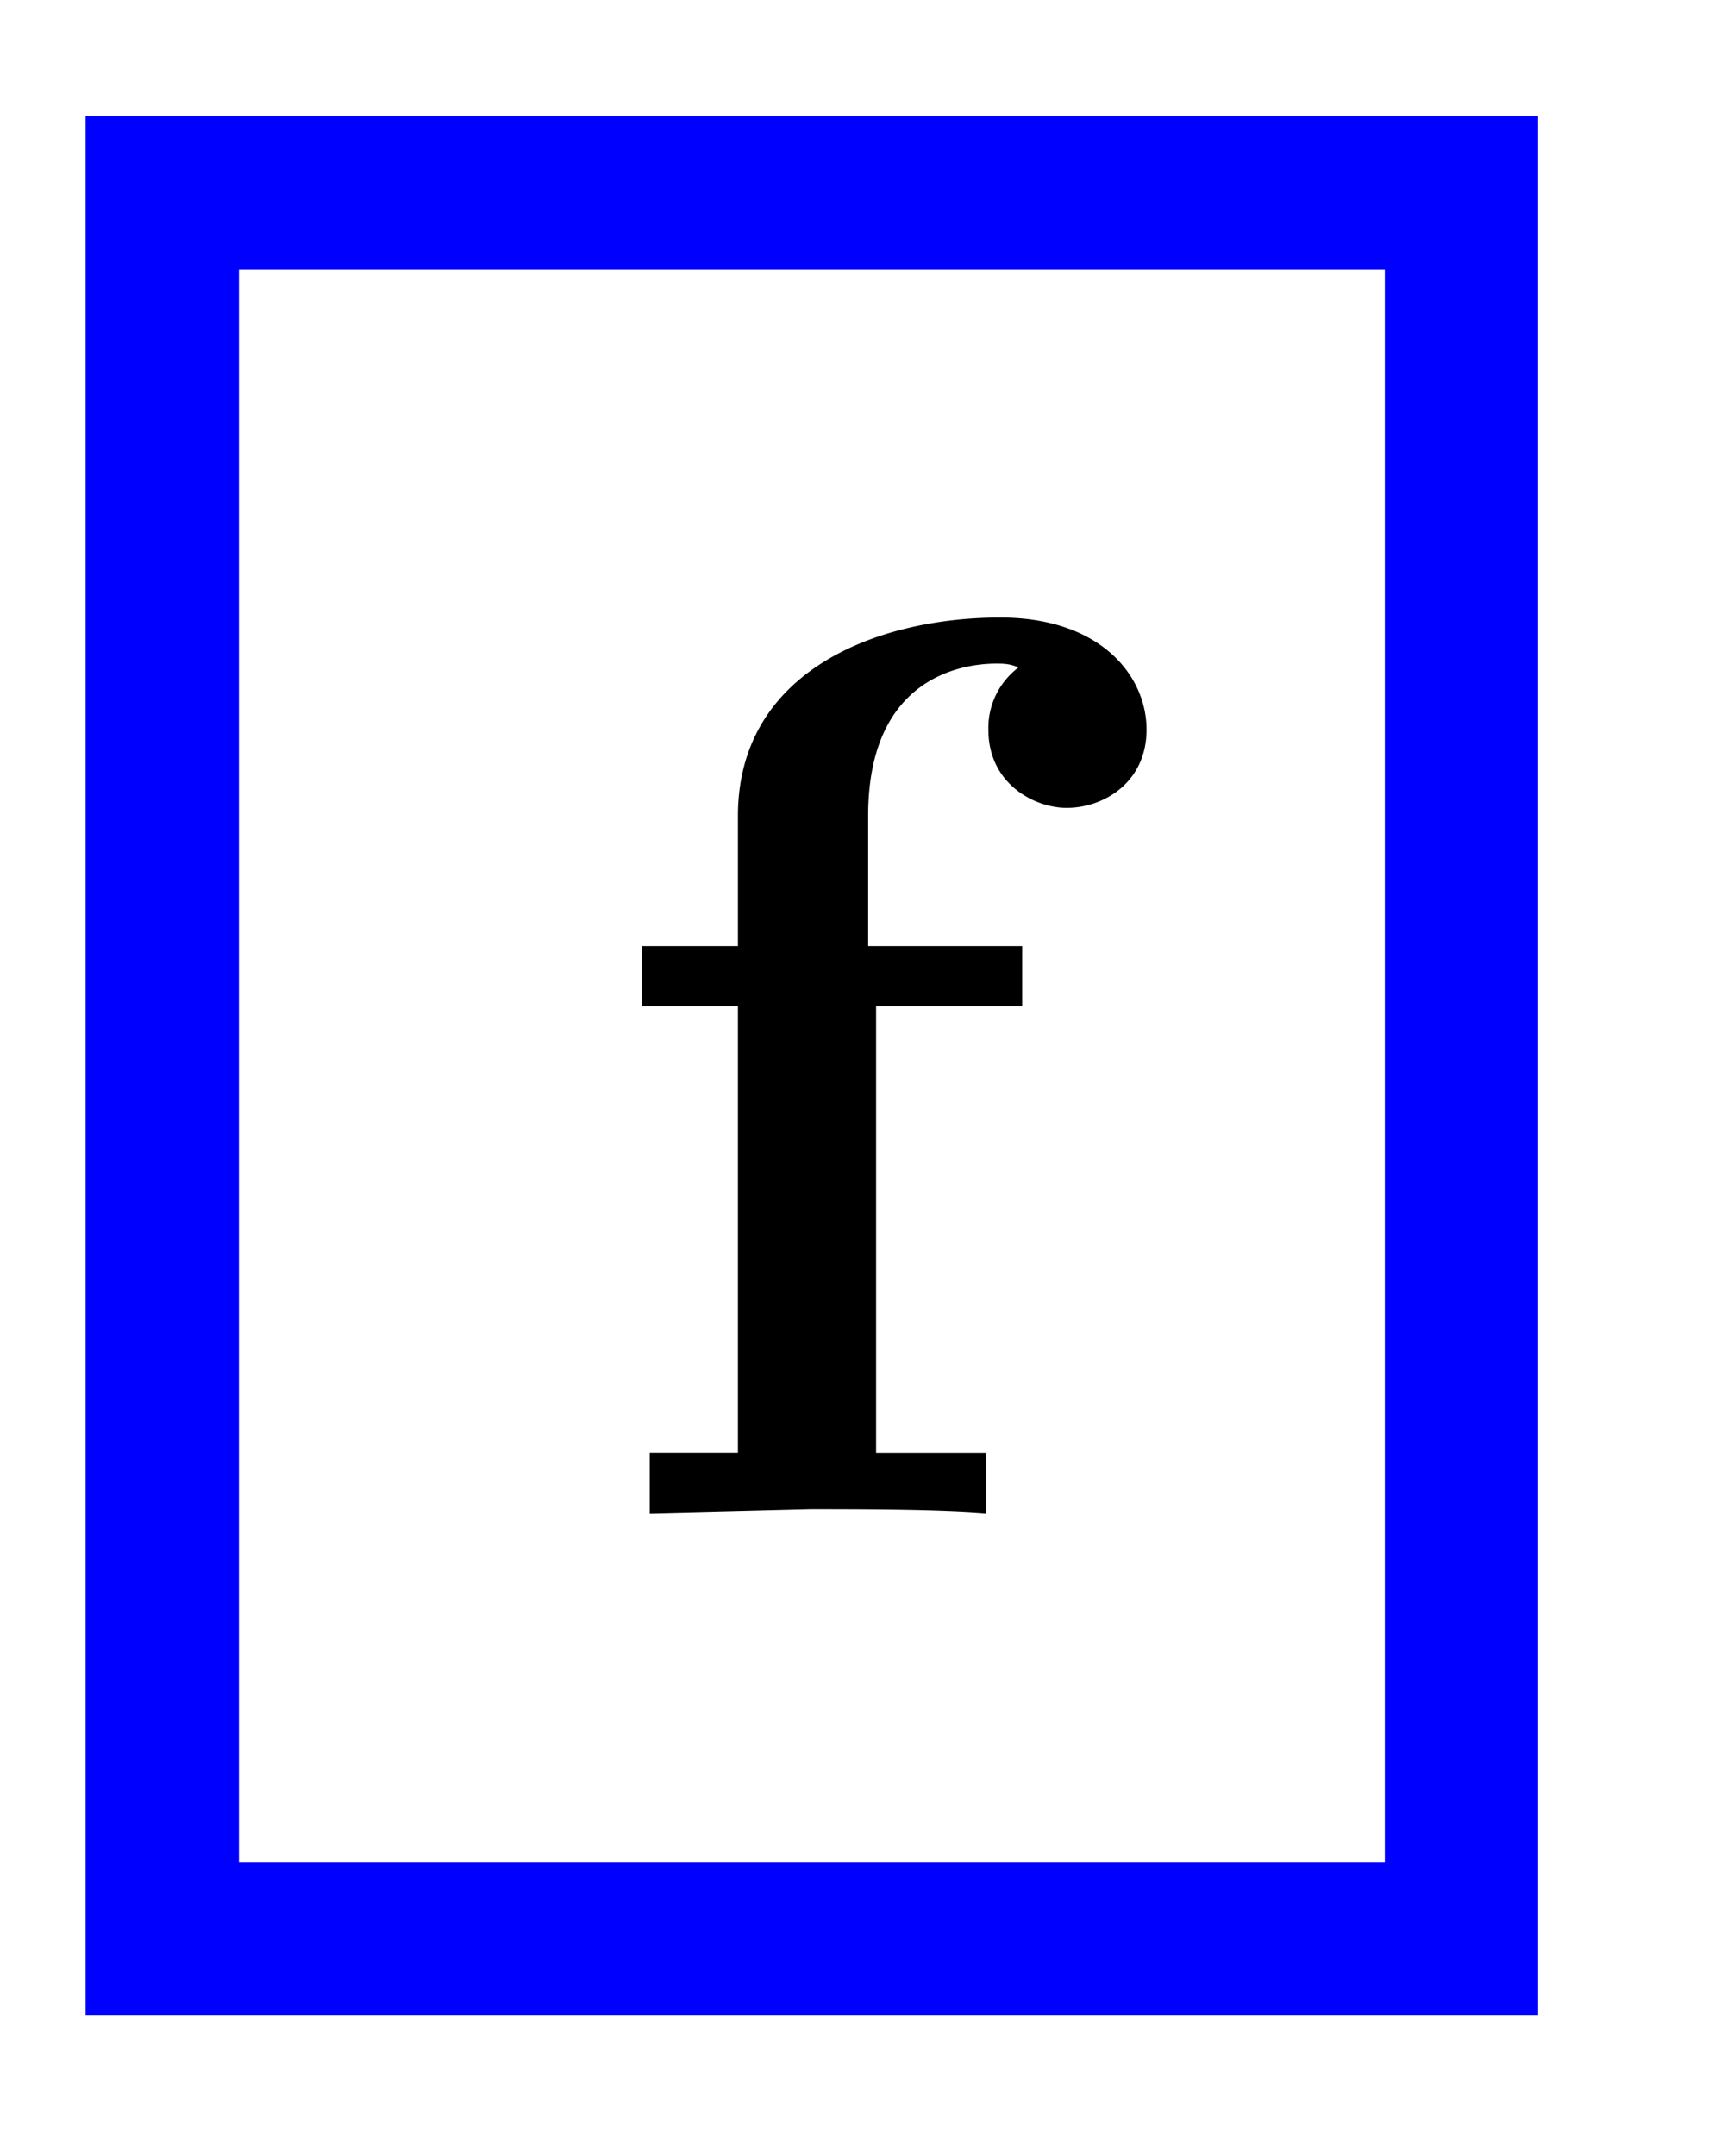 <svg xmlns="http://www.w3.org/2000/svg" xmlns:xlink="http://www.w3.org/1999/xlink" width="13.333" height="16.811"><defs><path id="a" d="M4.36-6.11c0-.421-.36-.874-1.141-.874-.969 0-2.047.422-2.047 1.547v1.015h-.75v.469h.75V-.47H.484V0l1.25-.031c.375 0 1.016 0 1.375.031v-.469H2.25v-3.484h1.14v-.469H2.188v-1.016c0-1.093.75-1.187 1-1.187.047 0 .11 0 .172.031a.59.59 0 0 0-.234.485c0 .422.36.609.61.609.296 0 .624-.203.624-.61m0 0"/></defs><path fill="none" stroke="#00F" stroke-miterlimit="10" stroke-width="1.196" d="M1.266 15.117h10.136V1.504H1.266Zm0 0"/><use xlink:href="#a" x="4.585" y="11.799"/></svg>